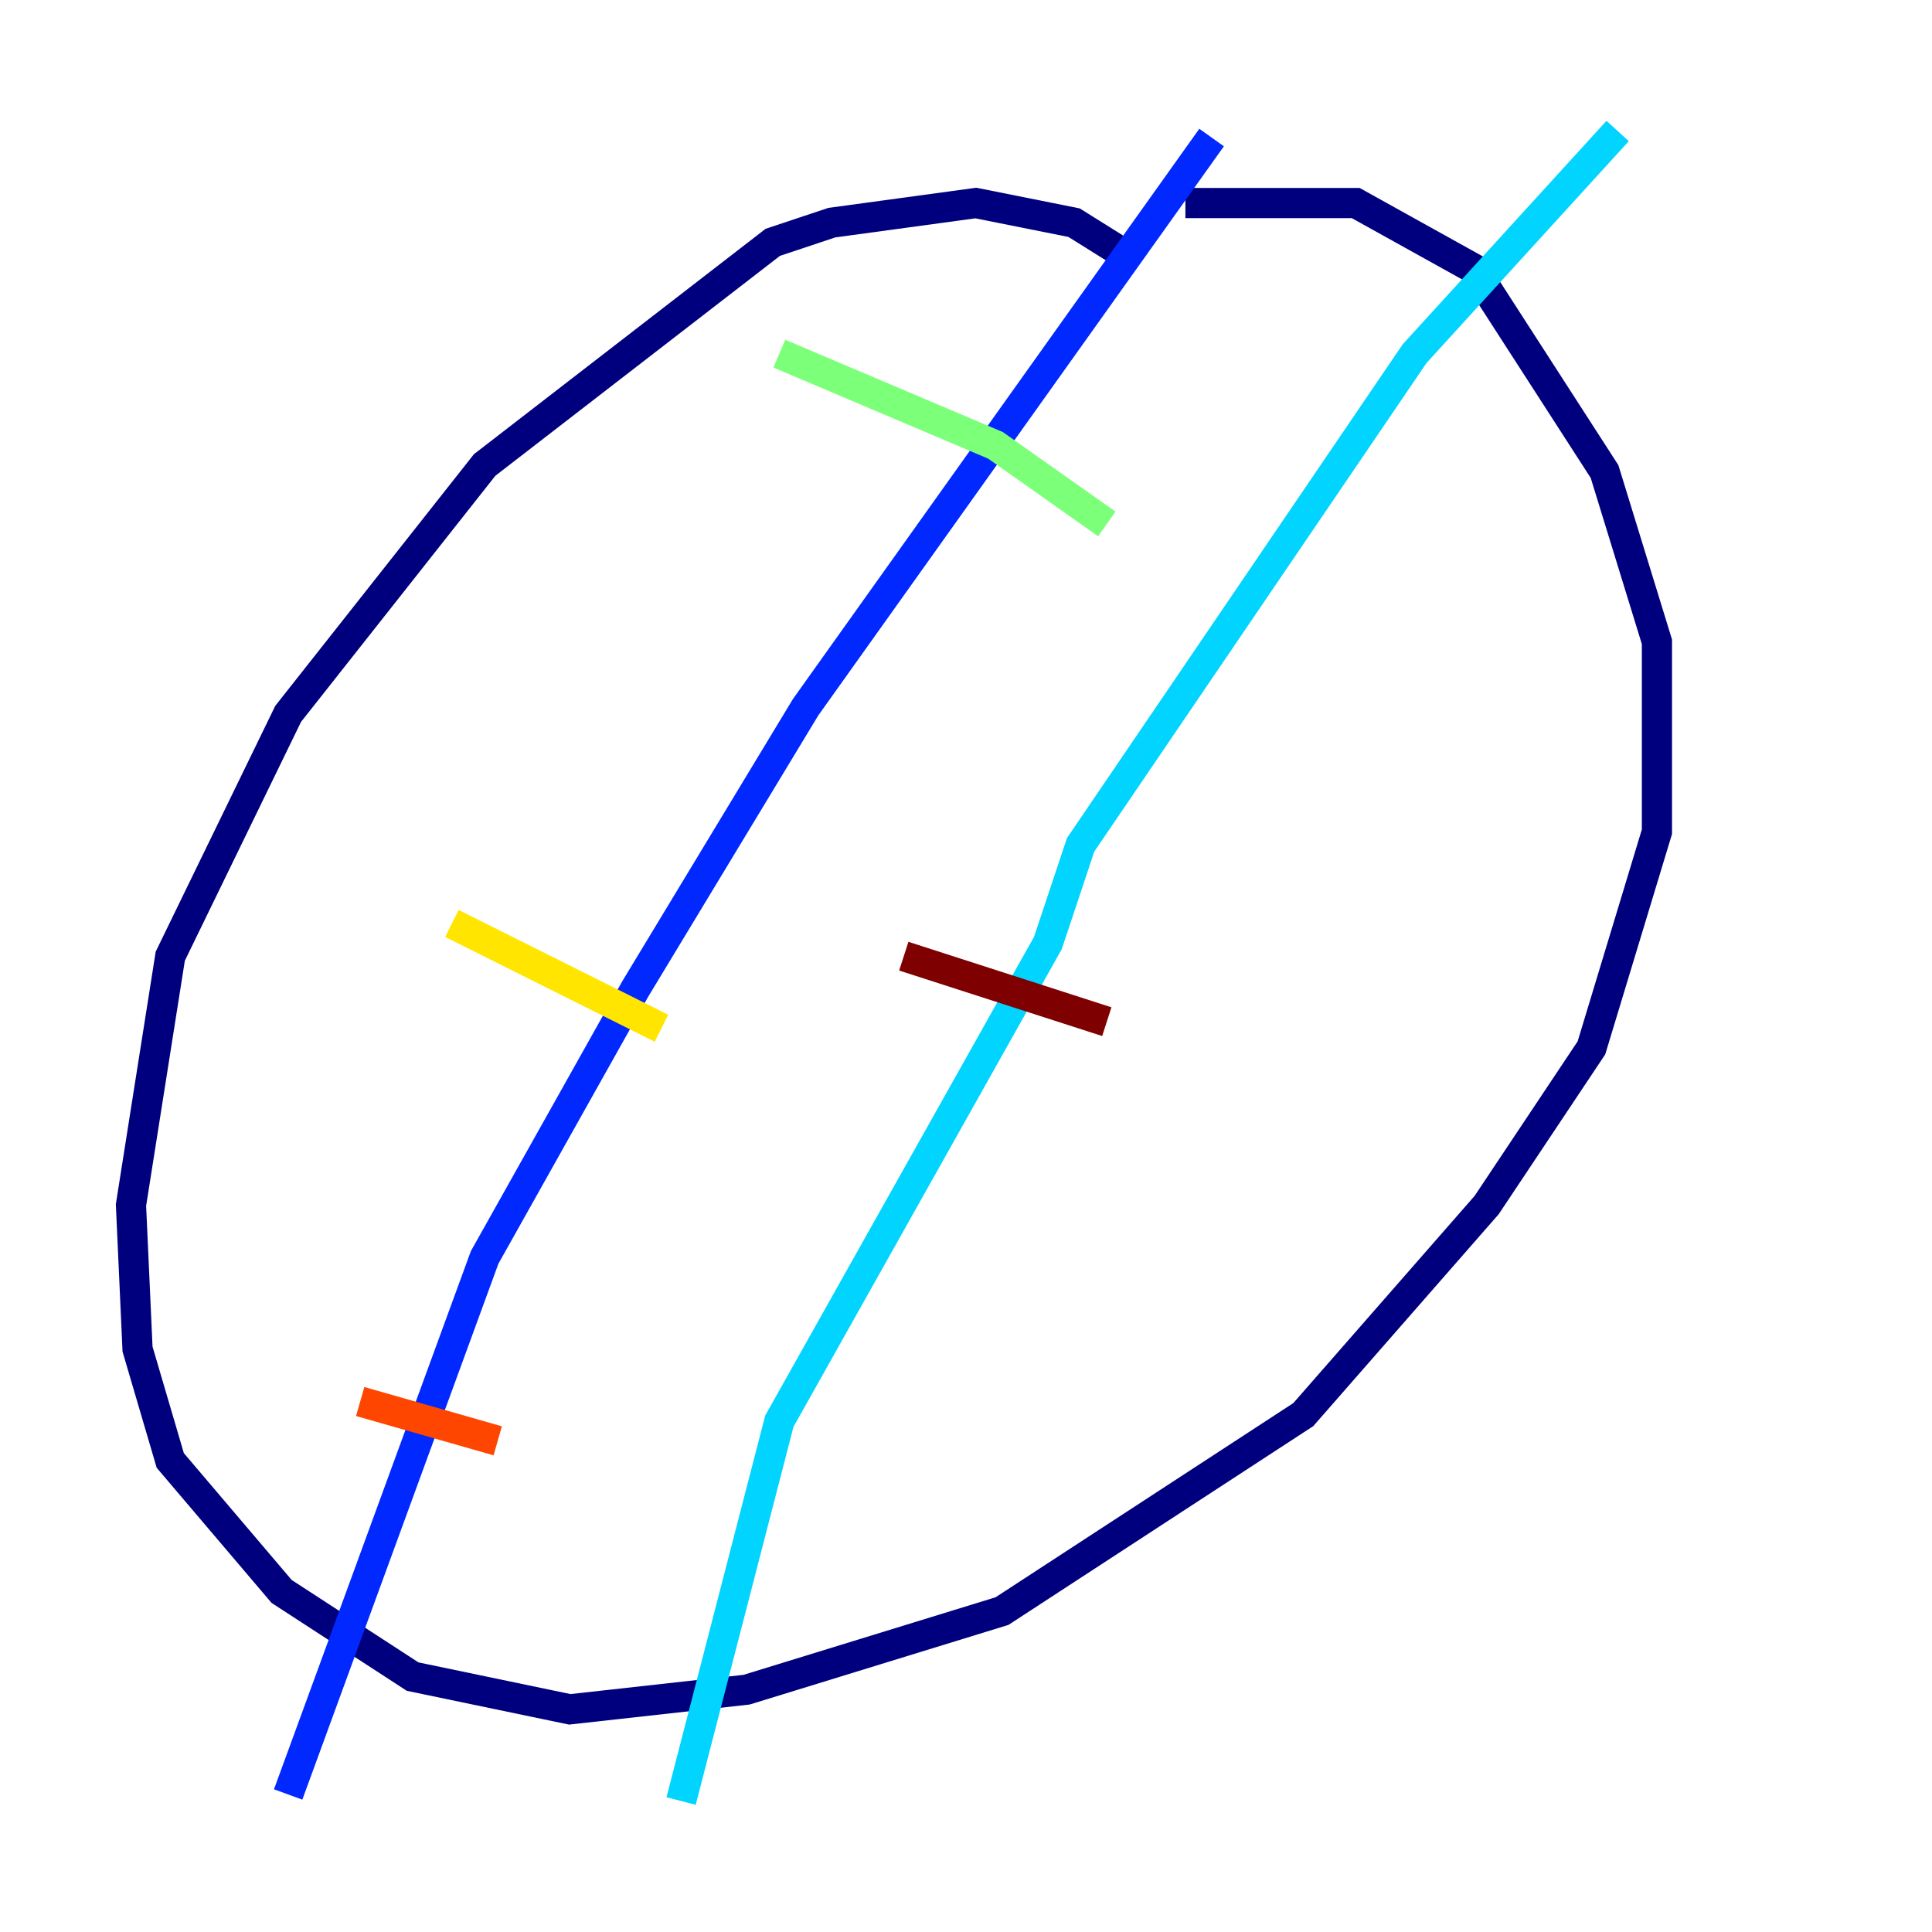 <?xml version="1.0" encoding="utf-8" ?>
<svg baseProfile="tiny" height="128" version="1.2" viewBox="0,0,128,128" width="128" xmlns="http://www.w3.org/2000/svg" xmlns:ev="http://www.w3.org/2001/xml-events" xmlns:xlink="http://www.w3.org/1999/xlink"><defs /><polyline fill="none" points="74.63,16.922 71.159,14.752 64.651,13.451 55.105,14.752 51.2,16.054 32.108,30.807 19.091,47.295 11.281,63.349 8.678,79.837 9.112,89.383 11.281,96.759 18.658,105.437 27.336,111.078 37.749,113.248 49.464,111.946 66.386,106.739 86.346,93.722 98.495,79.837 105.437,69.424 109.776,55.105 109.776,42.522 106.305,31.241 97.627,17.79 89.817,13.451 78.536,13.451" stroke="#00007f" stroke-width="2" /><polyline fill="none" points="80.271,9.112 53.37,46.861 42.088,65.519 32.108,83.308 19.091,118.888" stroke="#0028ff" stroke-width="2" /><polyline fill="none" points="107.173,8.678 93.722,23.43 71.593,55.973 69.424,62.481 51.634,94.156 45.125,119.322" stroke="#00d4ff" stroke-width="2" /><polyline fill="none" points="51.634,23.43 65.953,29.505 73.329,34.712" stroke="#7cff79" stroke-width="2" /><polyline fill="none" points="29.939,61.18 43.824,68.122" stroke="#ffe500" stroke-width="2" /><polyline fill="none" points="23.864,92.854 32.976,95.458" stroke="#ff4600" stroke-width="2" /><polyline fill="none" points="59.878,63.349 73.329,67.688" stroke="#7f0000" stroke-width="2" /></svg>